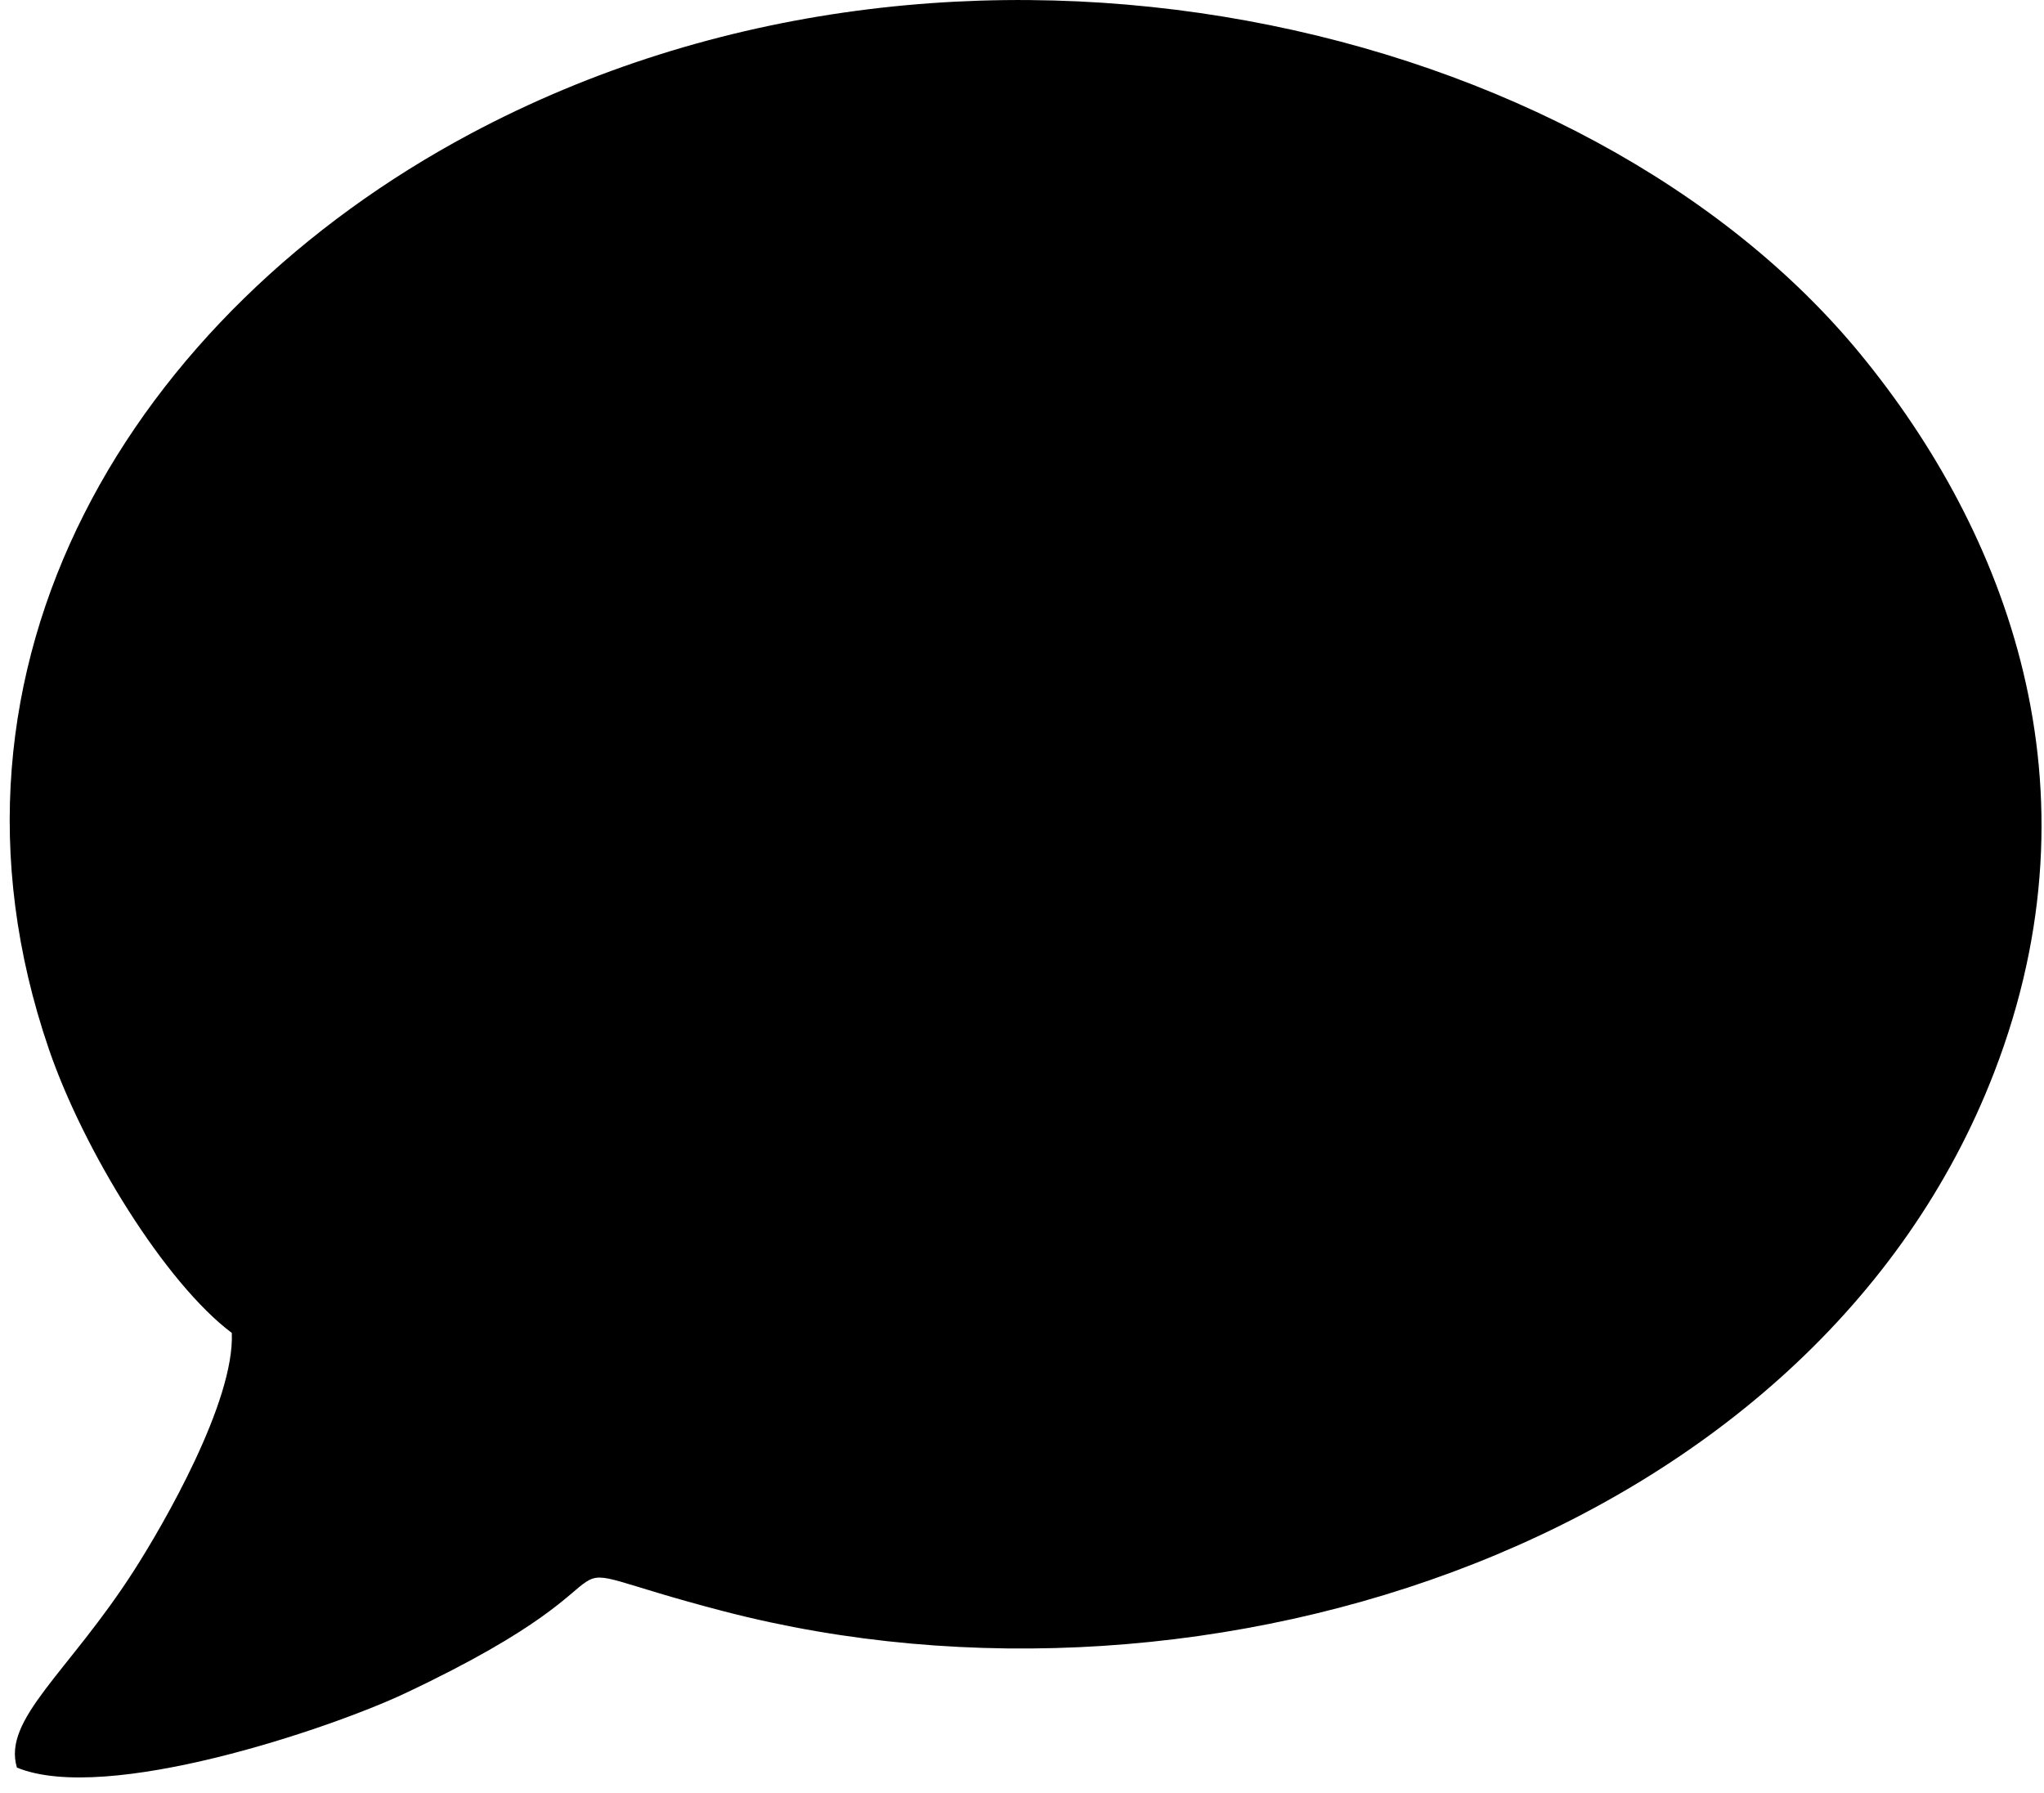 <svg width="122" height="107" viewBox="0 0 122 107" fill="none" xmlns="http://www.w3.org/2000/svg">
<path fill-rule="evenodd" clip-rule="evenodd" d="M1.009 105.501C6.352 107.704 19.733 103.163 24.167 101.073C40.779 93.242 30.072 92.764 43.221 96.178C72.319 103.733 108.331 91.725 119.028 64.001C125.623 46.904 119.724 31.716 111.052 21.146C94.717 1.234 57.368 -7.654 28.054 7.997C8.04 18.682 -4.982 39.589 2.922 62.633C5.001 68.695 9.86 76.573 13.835 79.558C14.017 83.65 9.728 91.047 7.978 93.77C4.074 99.847 0.145 102.607 1.009 105.501V105.501Z" fill="black"/>
</svg>
